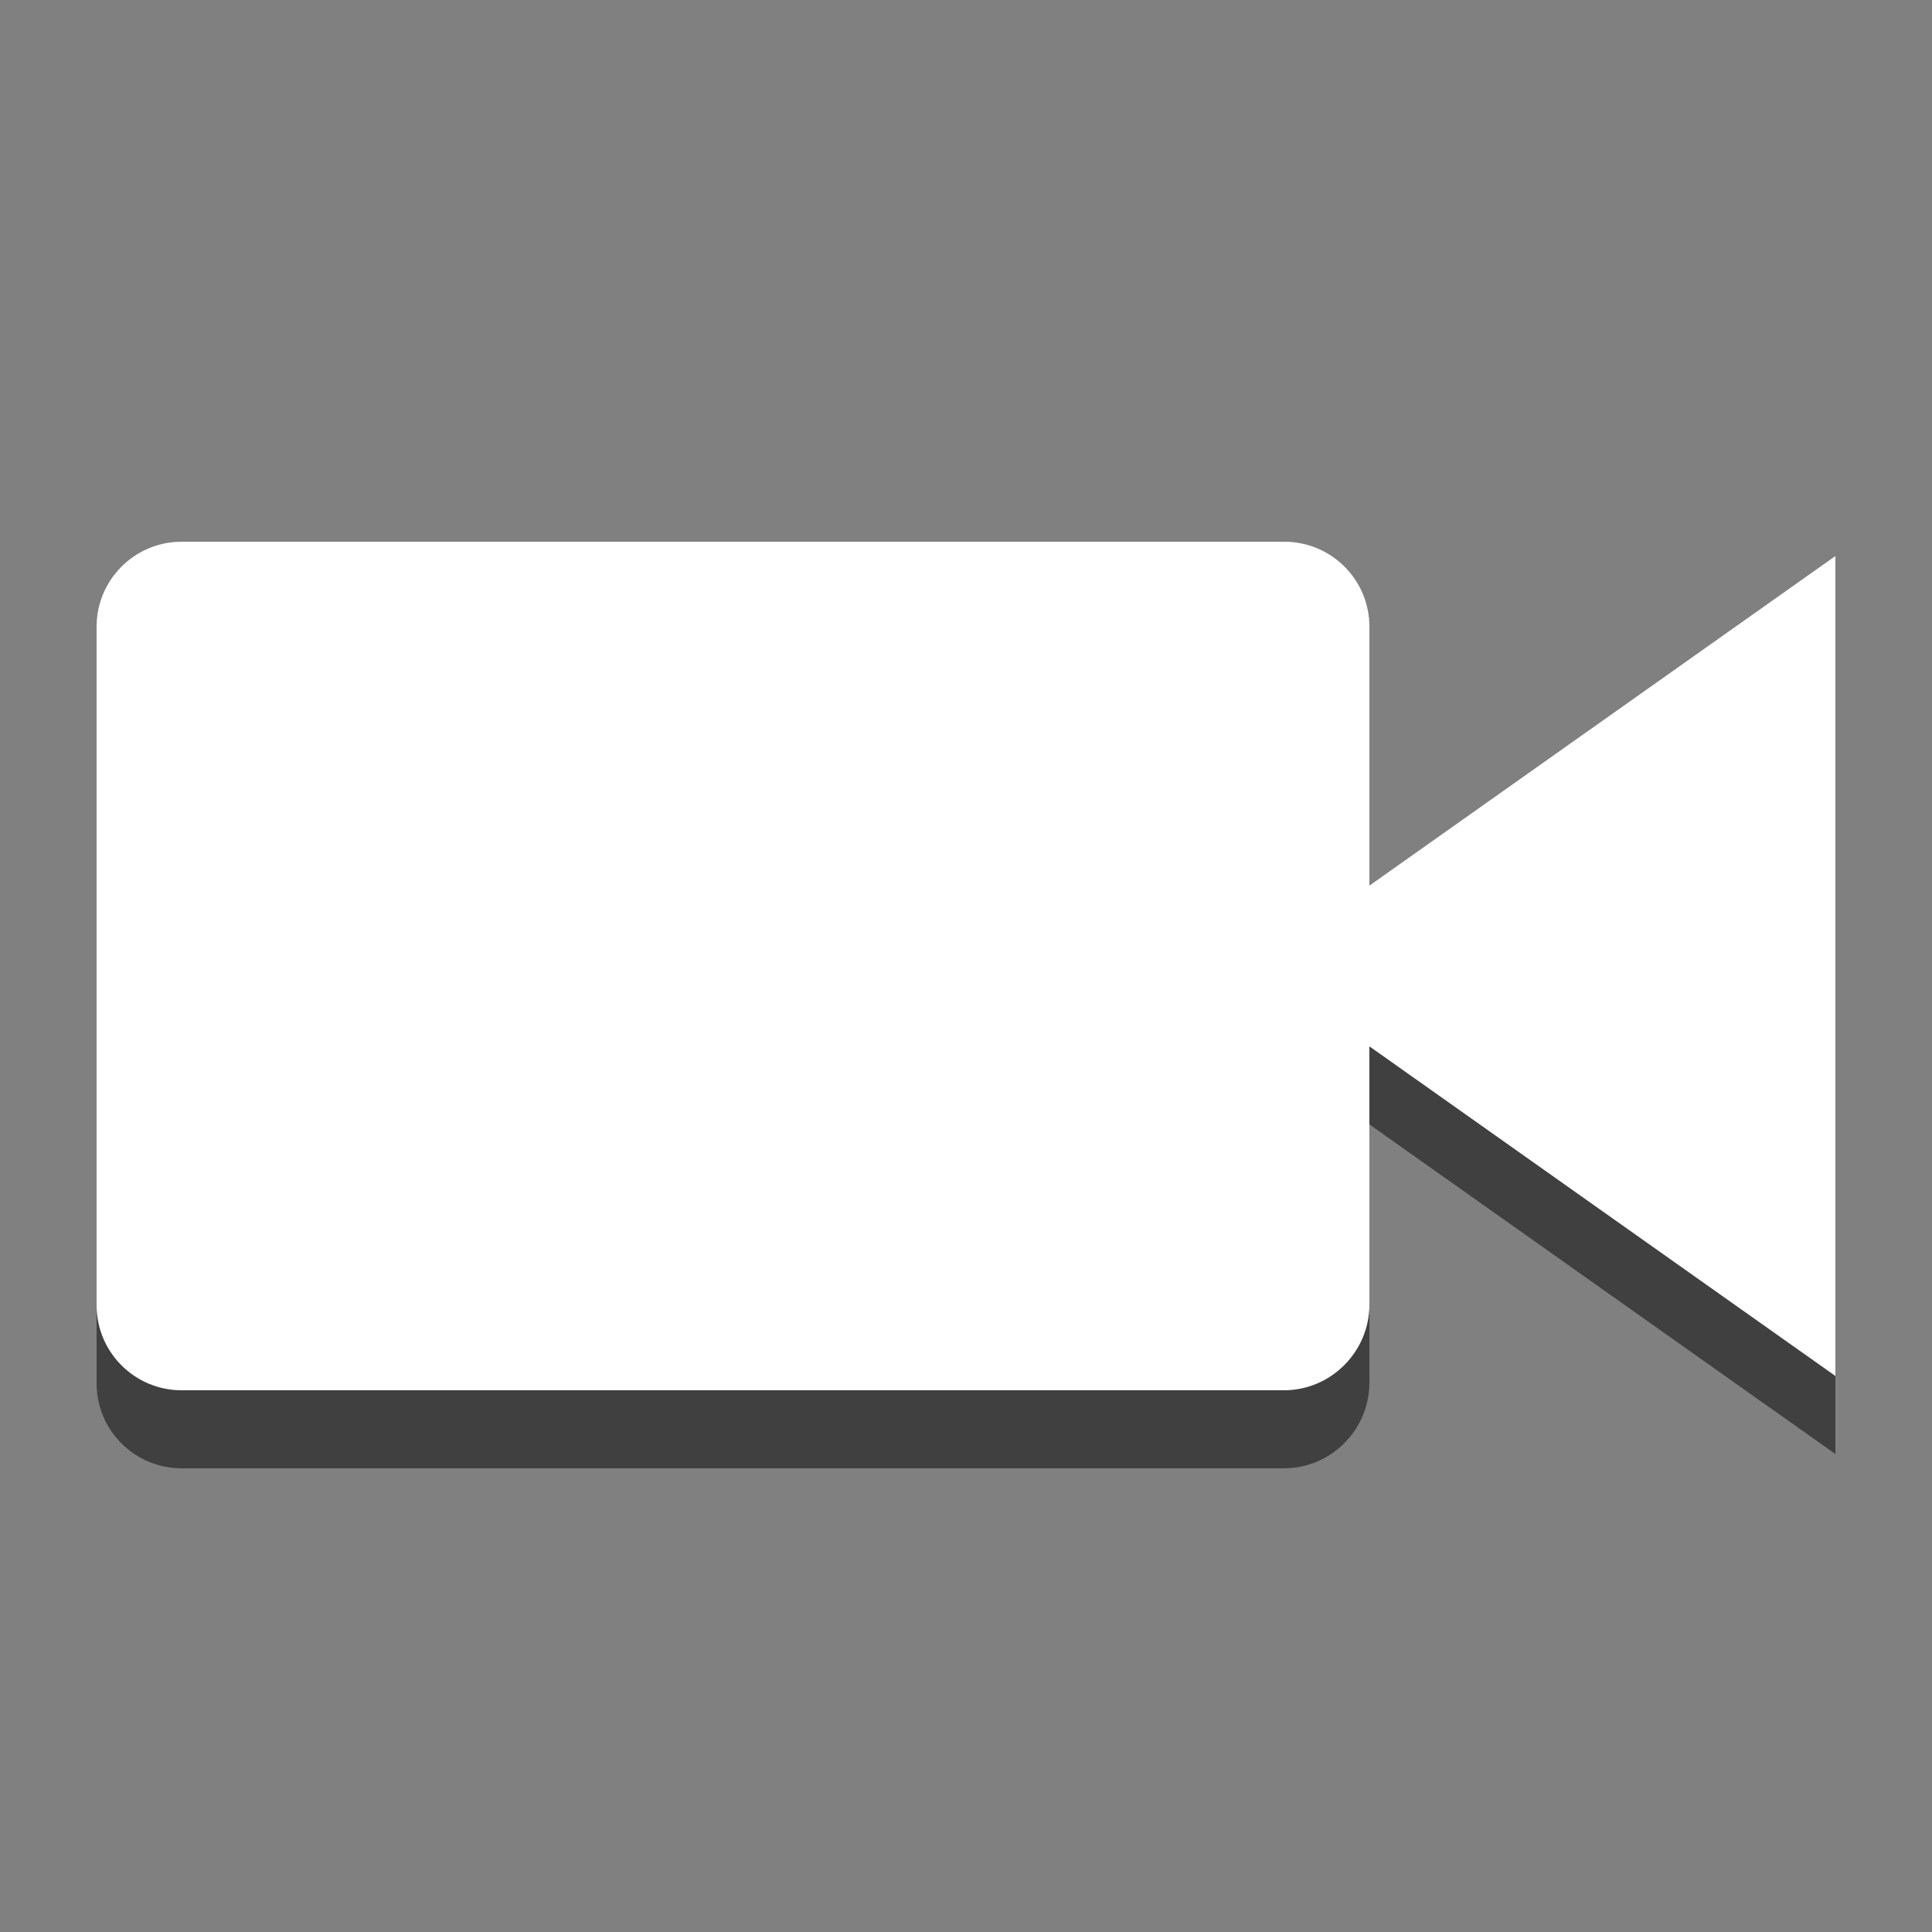 <?xml version="1.0" encoding="utf-8"?>
<!-- Generator: Adobe Illustrator 26.3.1, SVG Export Plug-In . SVG Version: 6.00 Build 0)  -->
<svg version="1.1" id="INTRODUCTION" xmlns="http://www.w3.org/2000/svg" xmlns:xlink="http://www.w3.org/1999/xlink" x="0px"
	 y="0px" viewBox="0 0 500 500" style="enable-background:new 0 0 500 500;" xml:space="preserve">
<rect x="0" y="0" width="500" height="500" fill="#808080" stroke="none"/>
<style type="text/css">
	.st0{opacity:0.5;}
	.st1{fill:#FFFFFF;}
	.st2{fill-rule:evenodd;clip-rule:evenodd;}
	.st3{fill-rule:evenodd;clip-rule:evenodd;fill:#FFFFFF;}
</style>
<g id="vid_icon_00000093863613162653021210000002642130986051473294_">
	<g class="st0">
		<path d="M332.3,380H47c-12.1,0-22-9.8-22-22V182.4c0-12.1,9.8-22,22-22h285.4c12.1,0,22,9.8,22,22V358
			C354.3,370.1,344.4,380,332.3,380z"/>
		<polygon points="475,376.3 325,270.2 475,164.2 		"/>
	</g>
	<g>
		<g>
			<path class="st1" d="M332.3,359.8H47c-12.1,0-22-9.8-22-22V162.2c0-12.1,9.8-22,22-22h285.4c12.1,0,22,9.8,22,22v175.6
				C354.3,349.9,344.4,359.8,332.3,359.8z"/>
			<polygon class="st1" points="475,356.1 325,250 475,143.9 			"/>
		</g>
	</g>
</g>
</svg>
